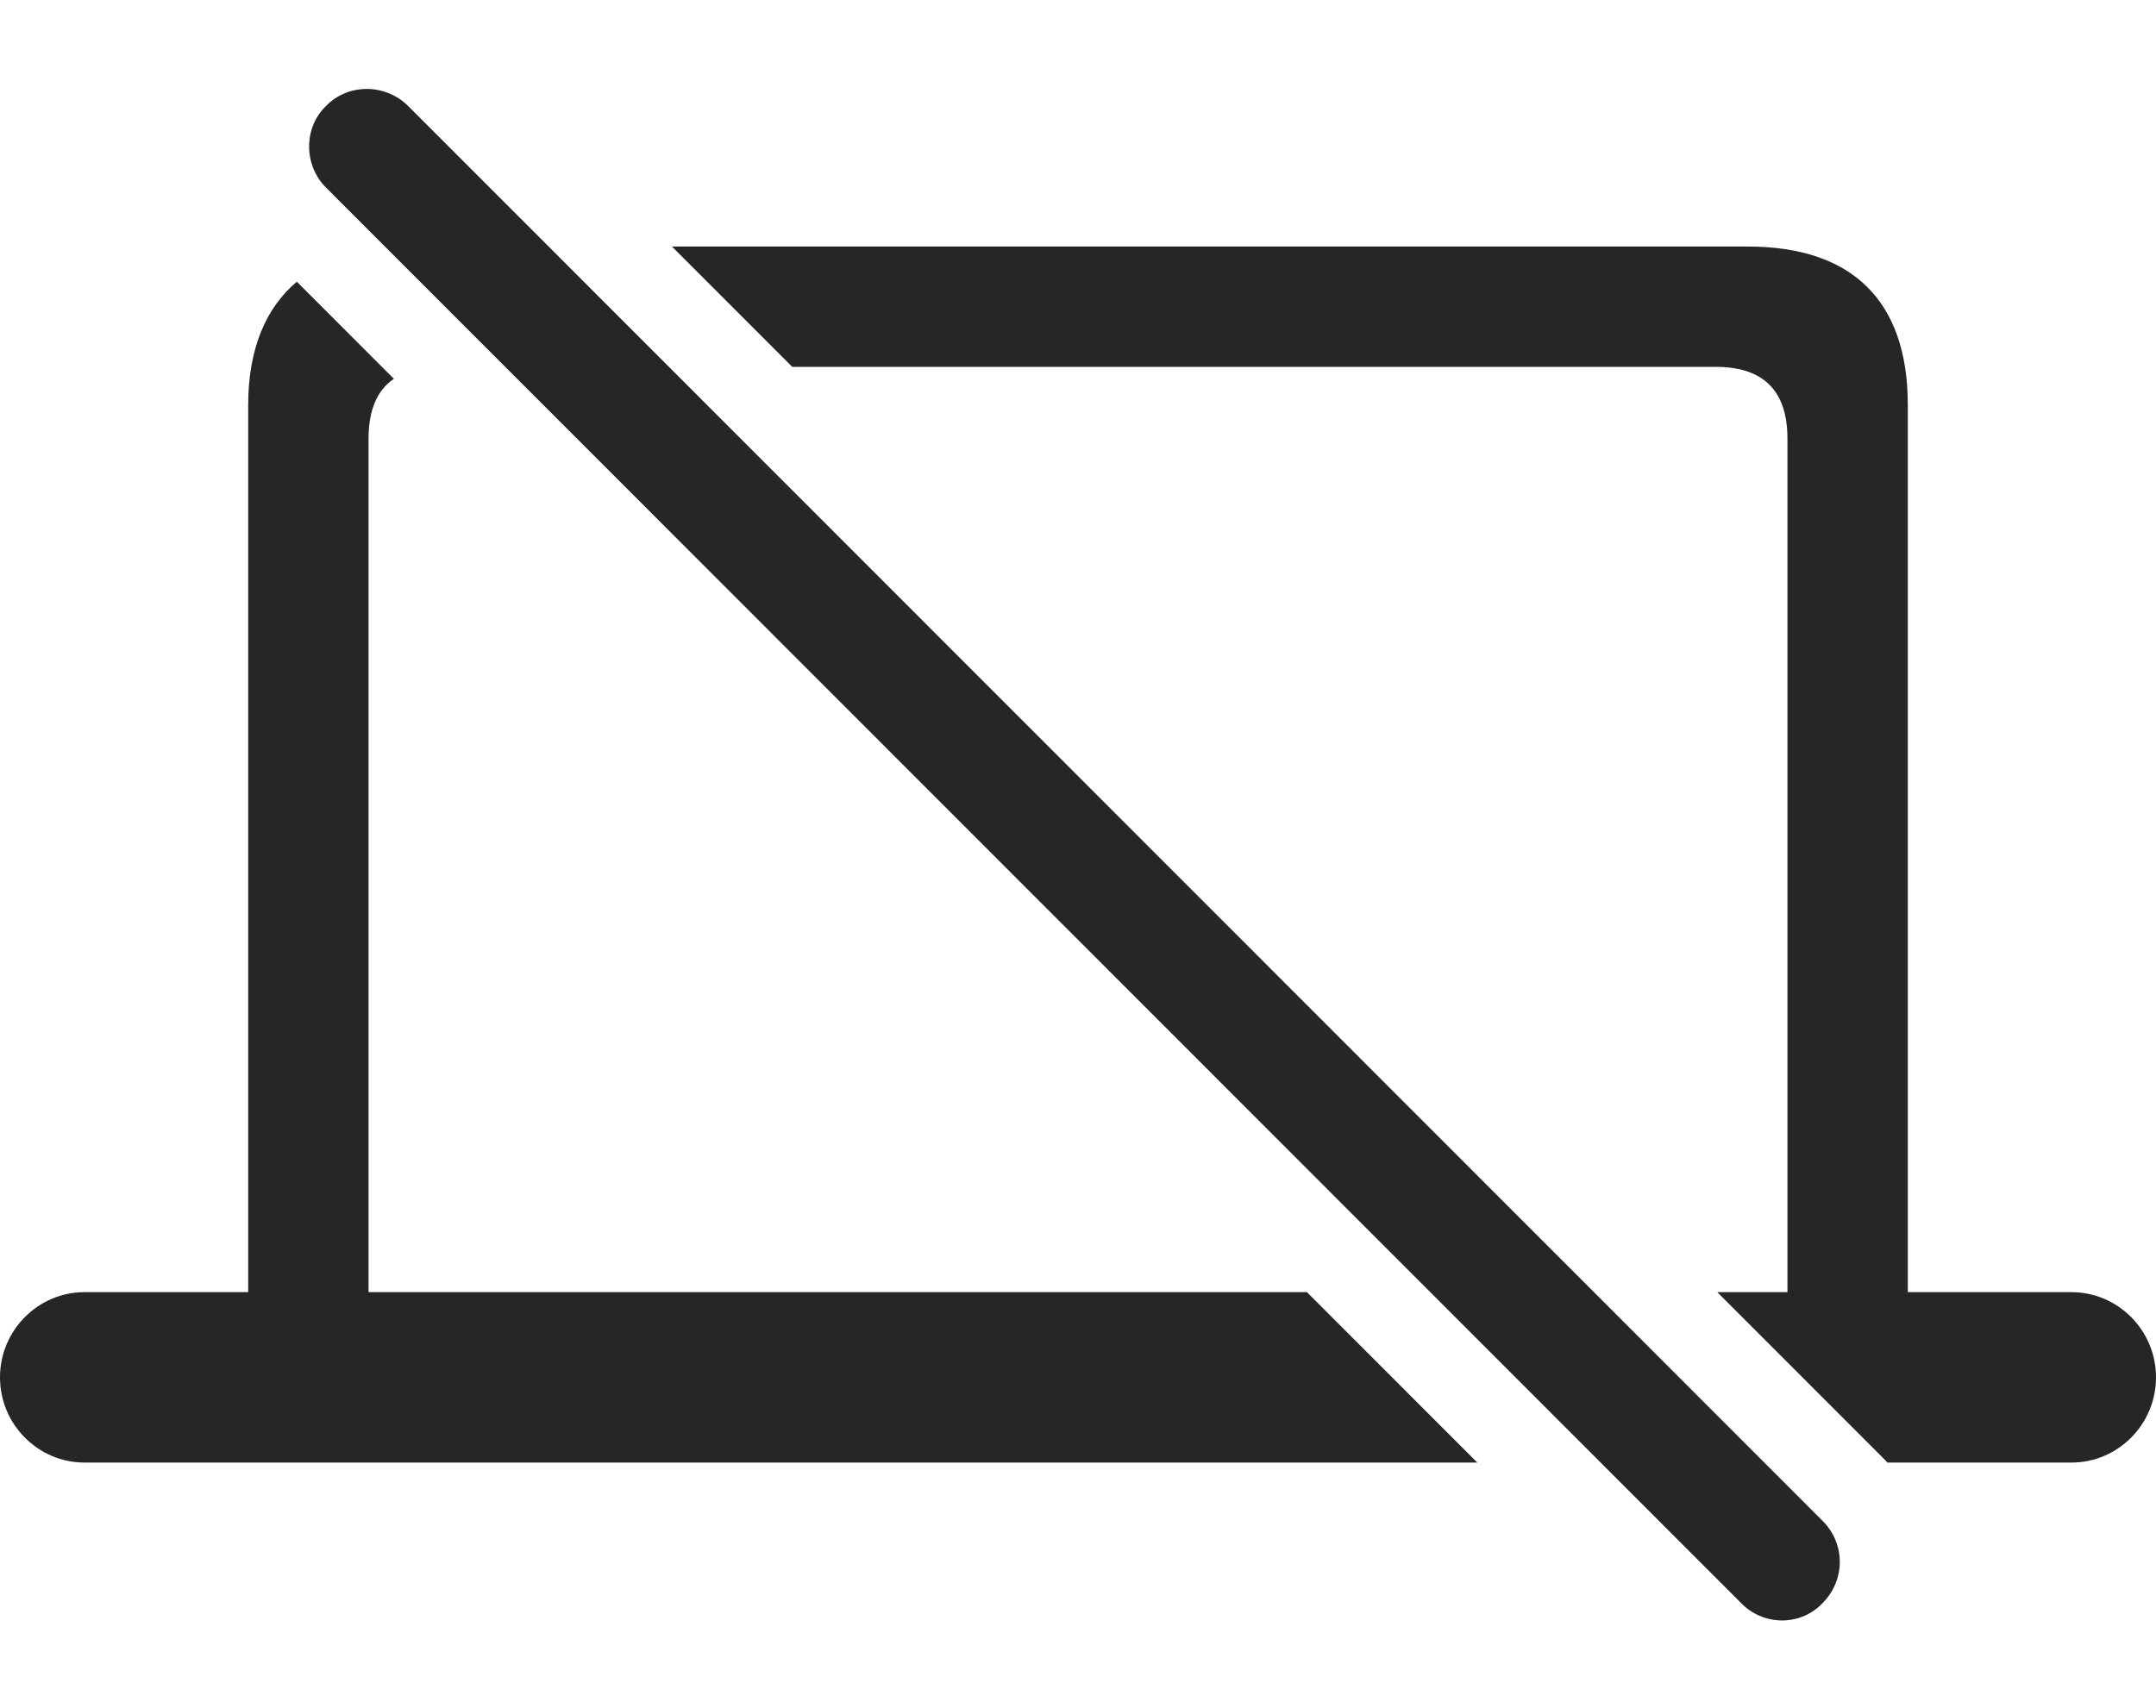<?xml version="1.0" encoding="UTF-8"?>
<!--Generator: Apple Native CoreSVG 232.5-->
<!DOCTYPE svg
PUBLIC "-//W3C//DTD SVG 1.1//EN"
       "http://www.w3.org/Graphics/SVG/1.1/DTD/svg11.dtd">
<svg version="1.1" xmlns="http://www.w3.org/2000/svg" xmlns:xlink="http://www.w3.org/1999/xlink" width="140.82" height="111.56">
 <g>
  <rect height="111.56" opacity="0" width="140.82" x="0" y="0"/>
  <path d="M25.727 24.749C24.622 25.498 24.072 26.802 24.072 28.656L24.072 84.418L85.364 84.418L96.491 95.551L5.518 95.551C2.49 95.551 0 93.06 0 89.984C0 86.908 2.49 84.418 5.518 84.418L16.211 84.418L16.211 26.459C16.211 22.821 17.345 20.123 19.387 18.405ZM124.609 26.459L124.609 84.418L135.303 84.418C138.33 84.418 140.82 86.908 140.82 89.984C140.82 93.06 138.33 95.551 135.303 95.551L123.275 95.551C123.237 95.499 123.191 95.451 123.145 95.404L112.164 84.418L116.748 84.418L116.748 28.656C116.748 25.531 115.186 23.968 112.061 23.968L51.747 23.968L43.889 16.107L114.16 16.107C120.947 16.107 124.609 19.623 124.609 26.459Z" fill="#000000" fill-opacity="0.85"/>
  <path d="M113.721 104.73C115.186 106.244 117.627 106.244 119.043 104.73C120.508 103.265 120.557 100.922 119.092 99.408L26.66 6.928C25.195 5.463 22.754 5.414 21.289 6.928C19.824 8.344 19.824 10.785 21.289 12.25Z" fill="#000000" fill-opacity="0.85"/>
 </g>
</svg>
